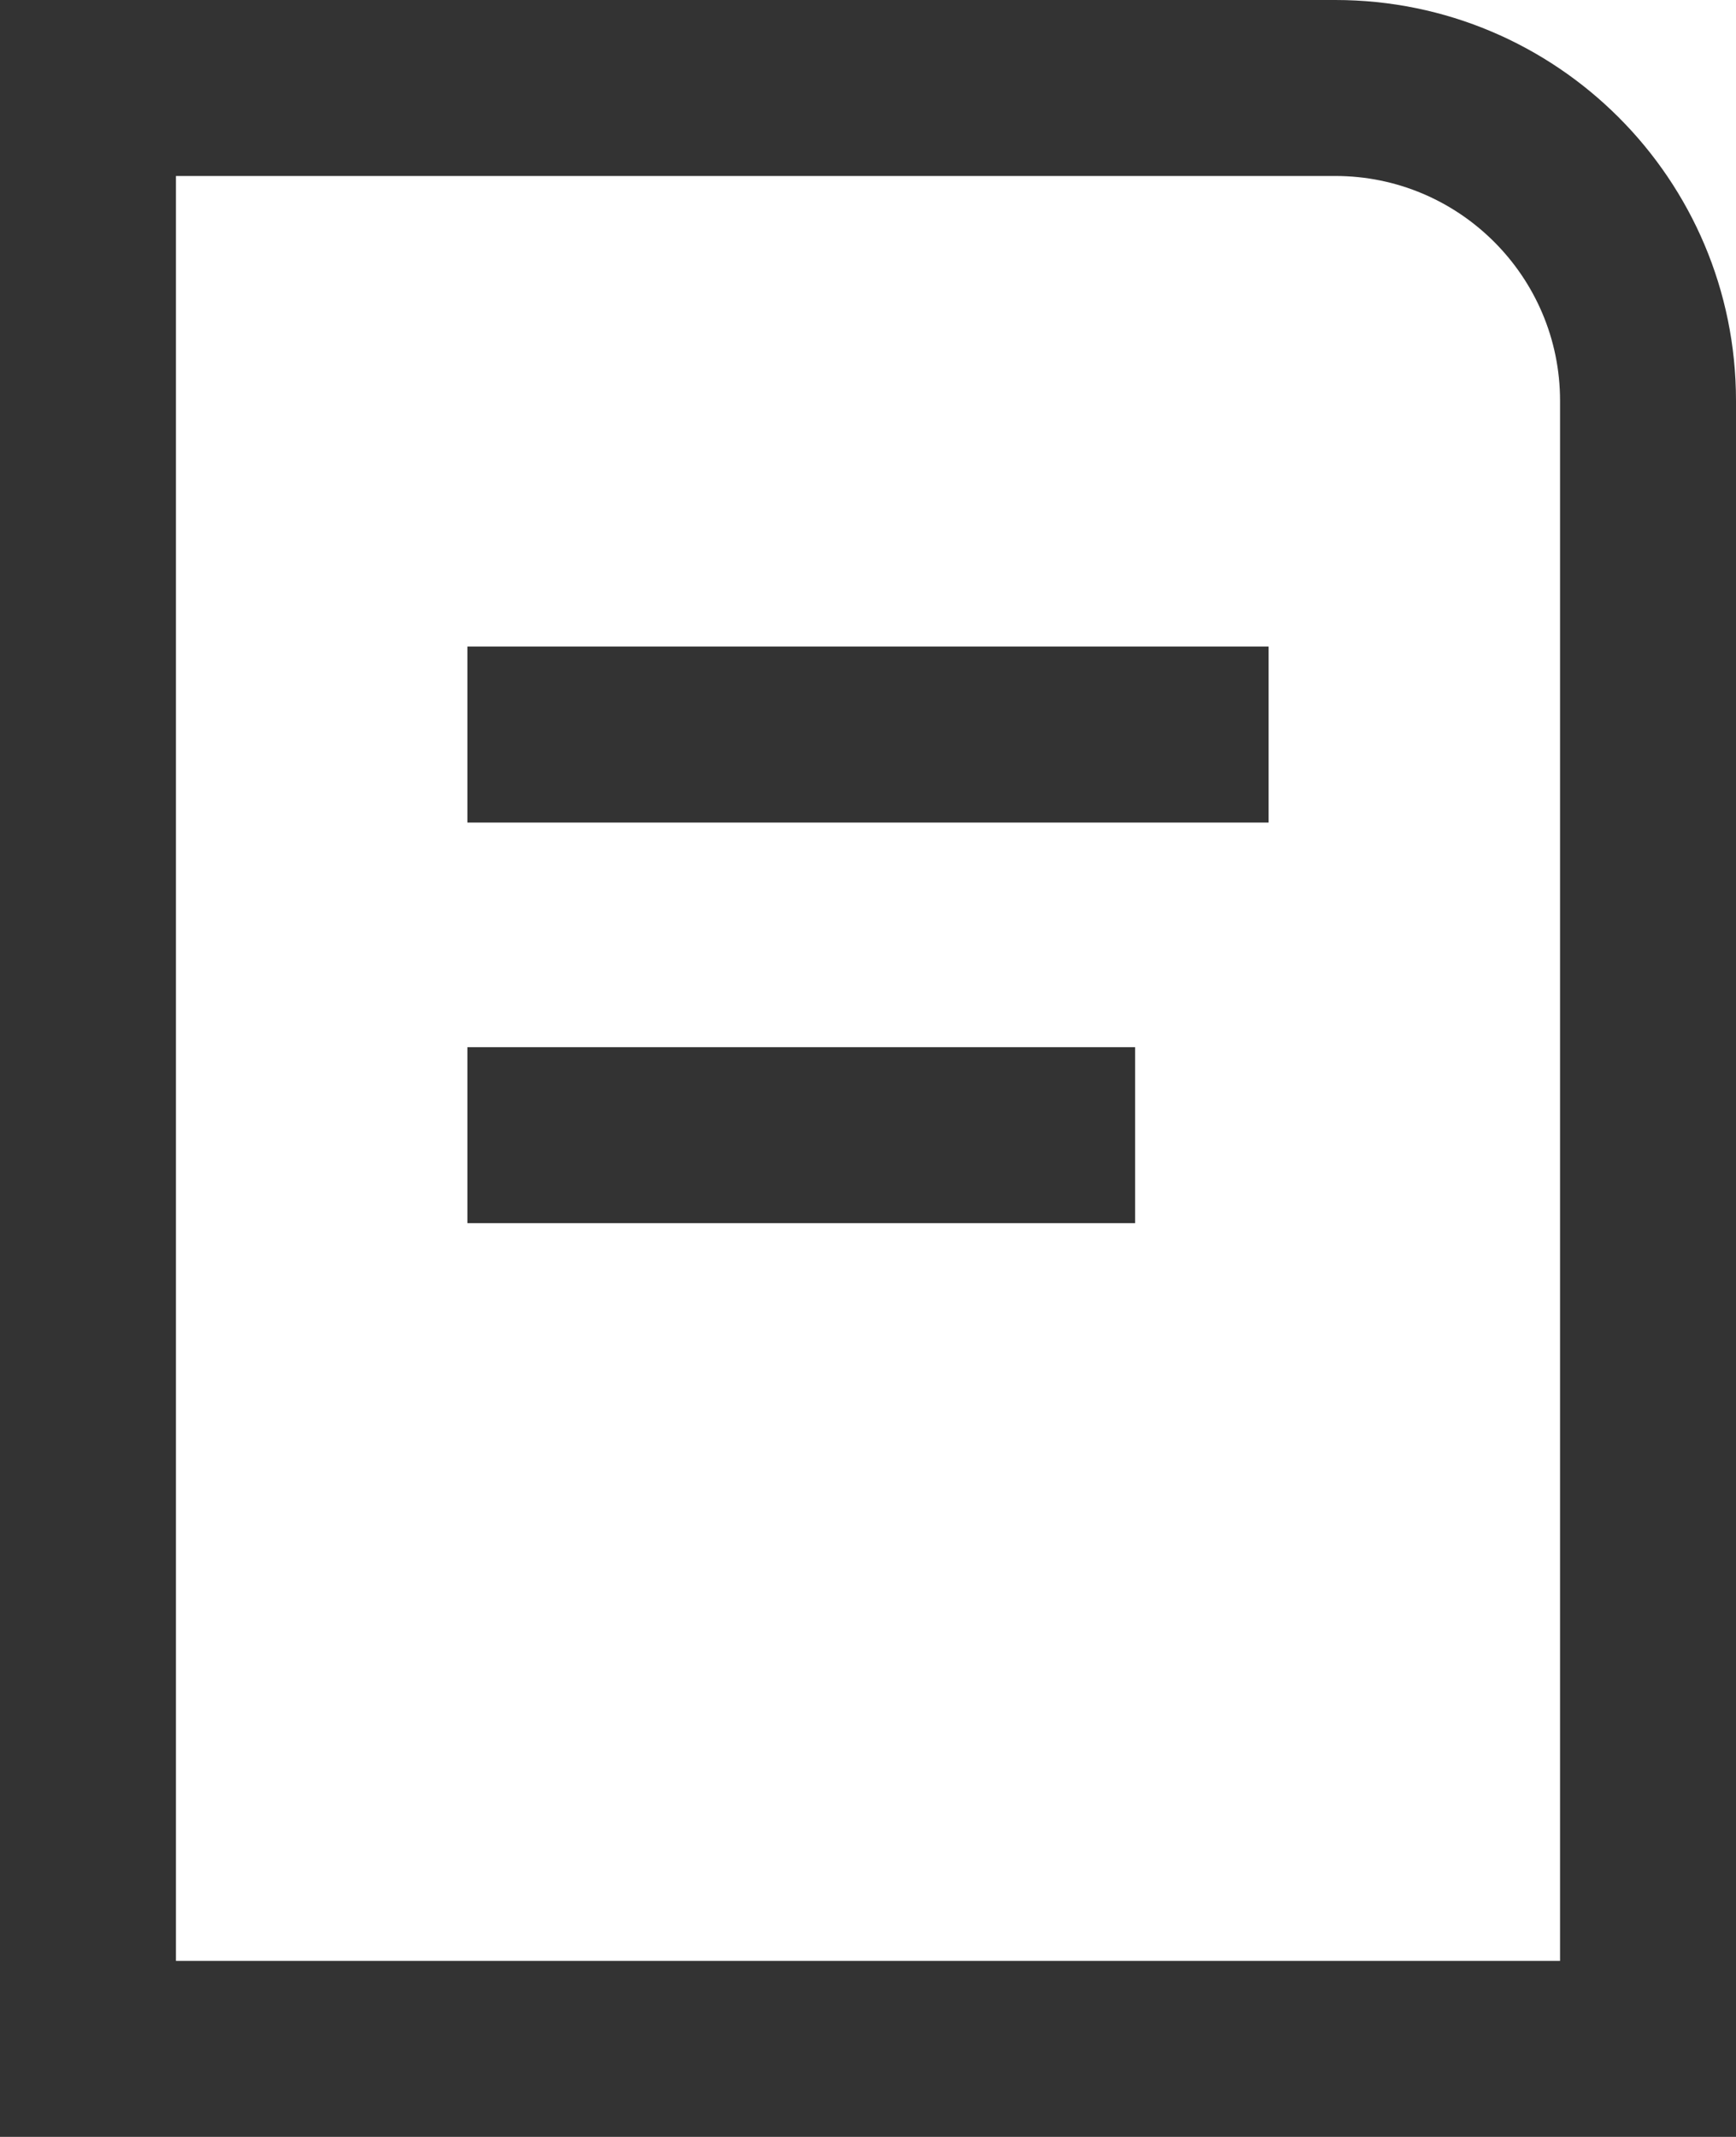 <svg xmlns="http://www.w3.org/2000/svg" width="13.813" height="17" viewBox="0 0 13.813 17">
  <g id="Group_5669" data-name="Group 5669" transform="translate(20161 -14989)">
    <g id="Path_16714" data-name="Path 16714" transform="translate(-20161 14989)" fill="none">
      <path d="M0,0H10.625a3.188,3.188,0,0,1,3.188,3.188V17H0Z" stroke="none"/>
      <path d="M 1.4 1.4 L 1.4 15.6 L 12.413 15.6 L 12.413 3.188 C 12.413 2.202 11.611 1.4 10.625 1.4 L 1.4 1.4 M -1.9073486328125e-06 3.814697265625e-06 L 10.625 3.814697265625e-06 C 12.386 3.814697265625e-06 13.813 1.427 13.813 3.188 L 13.813 17 L -1.9073486328125e-06 17 L -1.9073486328125e-06 3.814697265625e-06 Z" stroke="none" fill="#333"/>
    </g>
    <line id="Line_27" data-name="Line 27" x2="6.375" transform="translate(-20157.281 14994.844)" fill="none" stroke="#333" stroke-width="1.4"/>
    <line id="Line_28" data-name="Line 28" x2="5.313" transform="translate(-20157.281 14998.031)" fill="none" stroke="#333" stroke-width="1.4"/>
  </g>
</svg>

